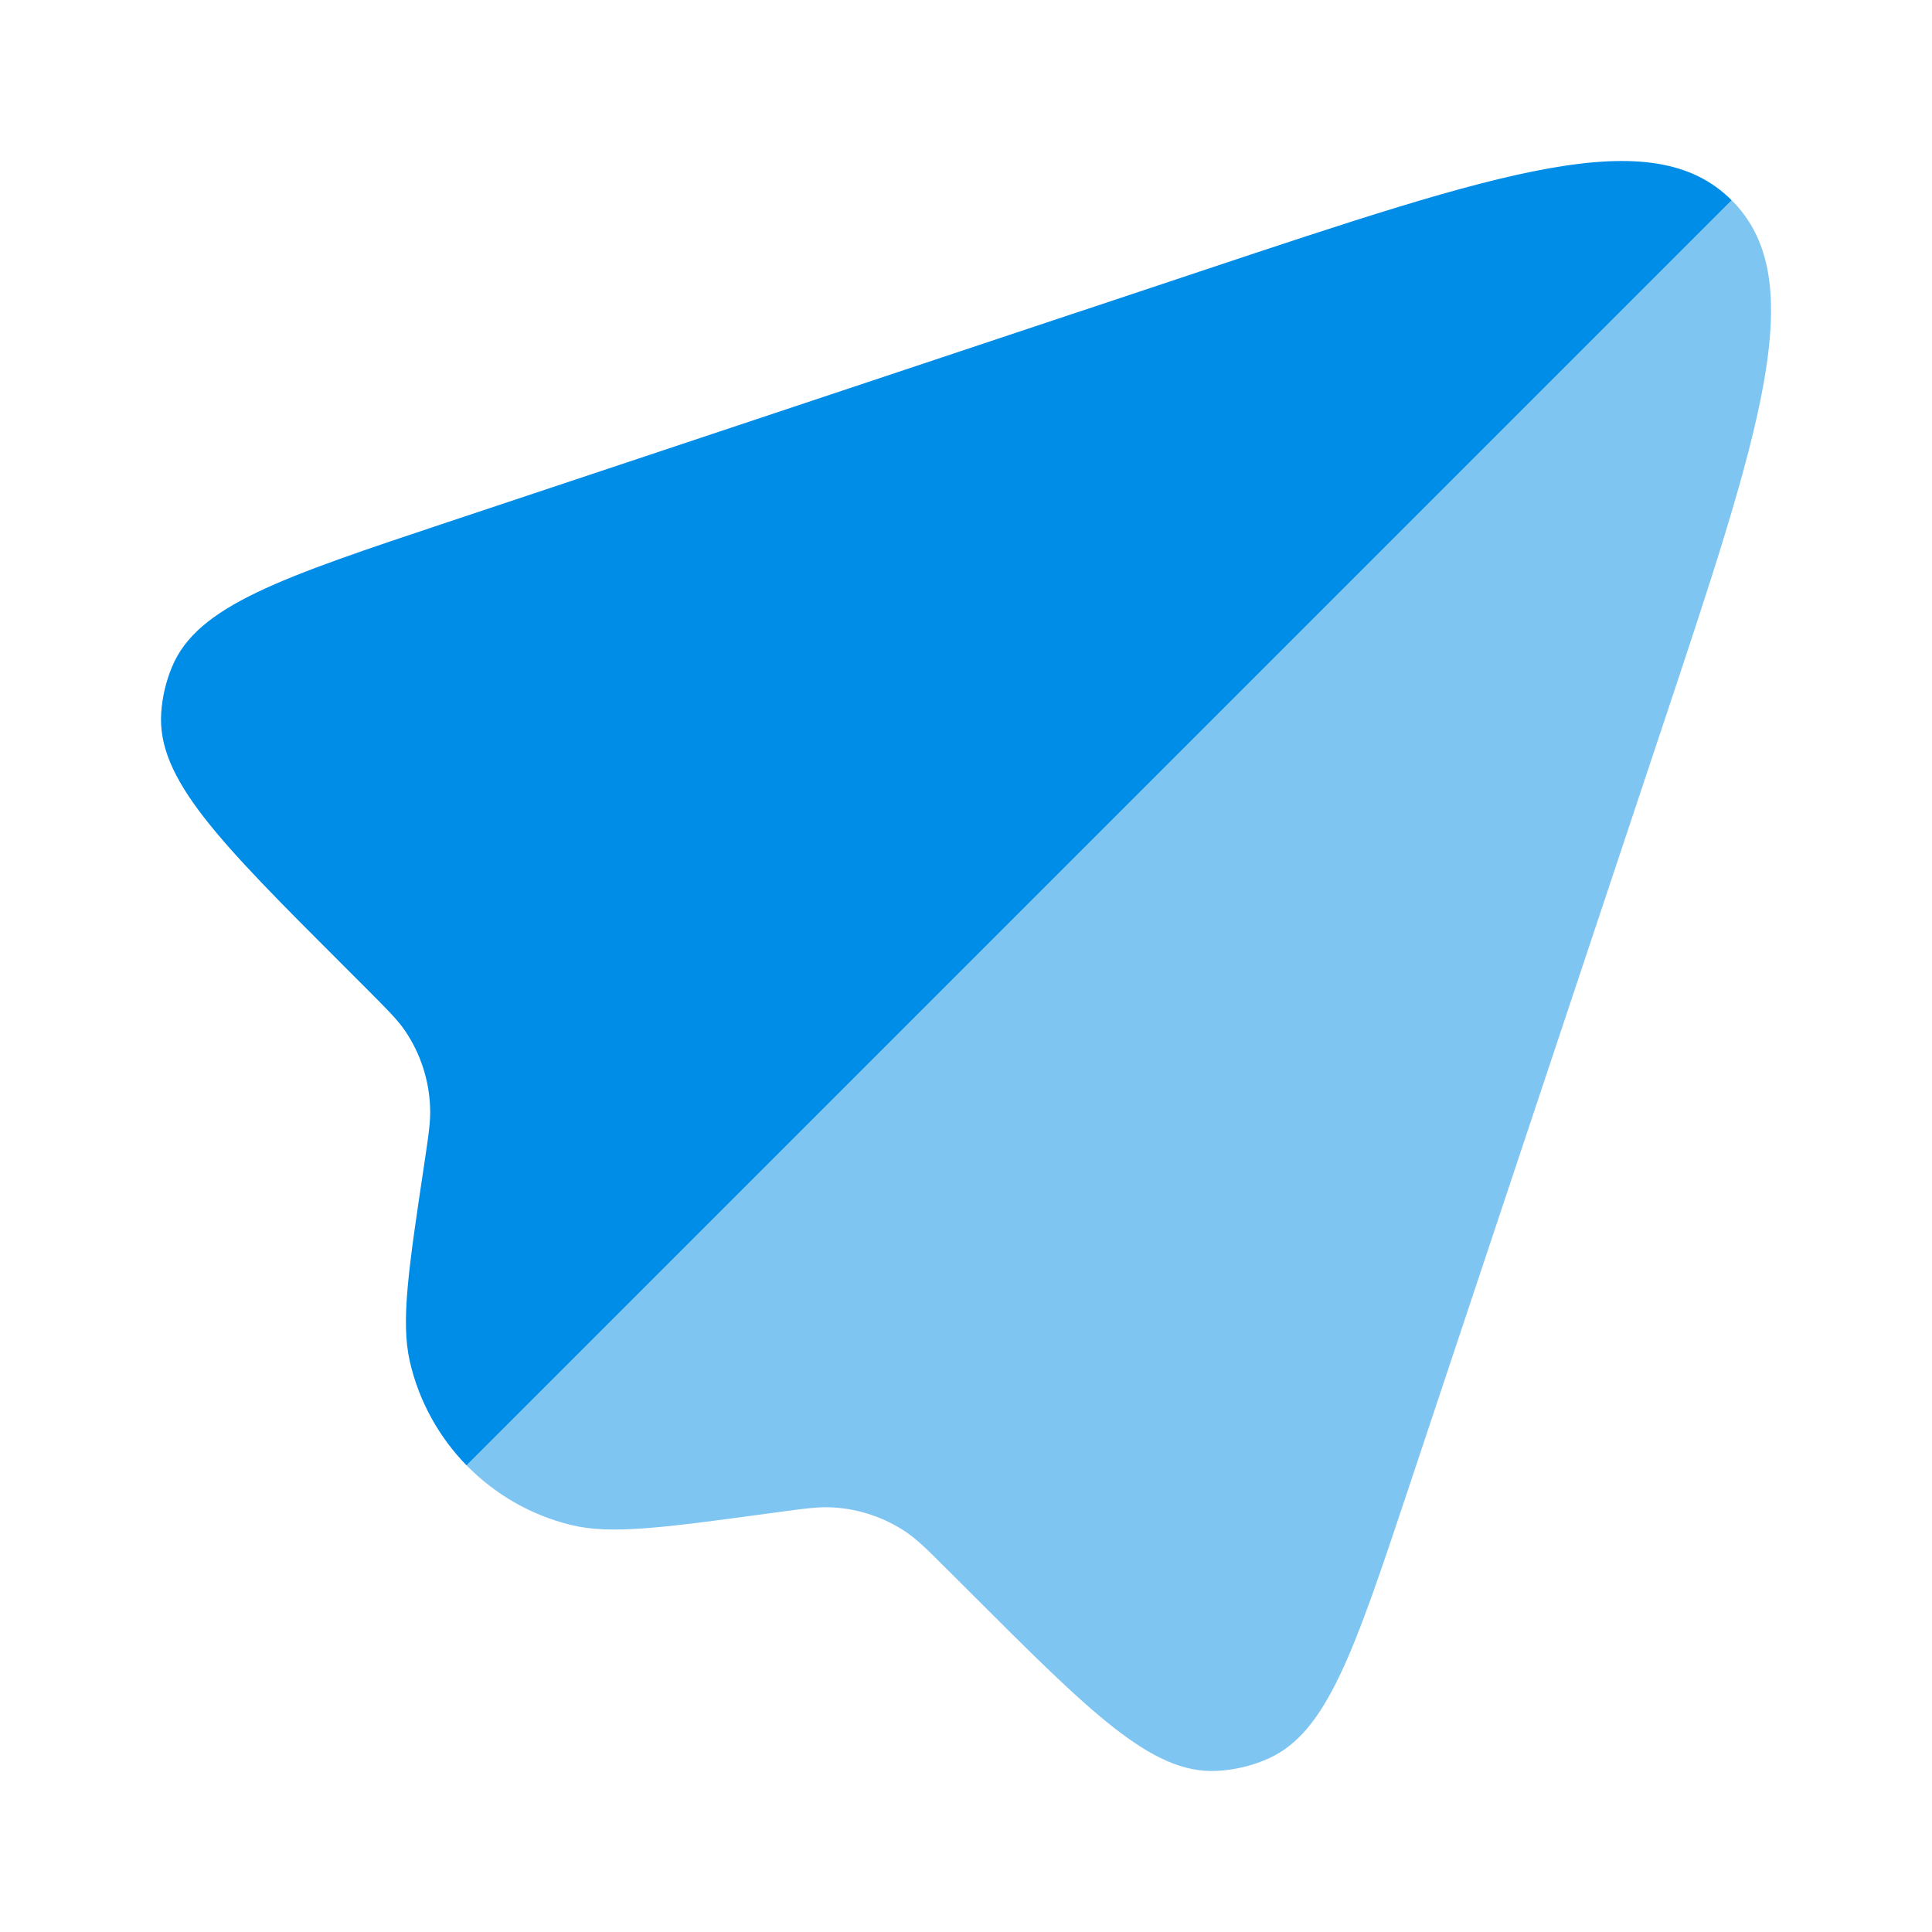 <svg width="28" height="28" viewBox="0 0 28 28" fill="none" xmlns="http://www.w3.org/2000/svg">
<path fill-rule="evenodd" clip-rule="evenodd" d="M6.762 21.238L25.097 2.903C23.945 1.749 21.761 2.478 17.39 3.934L6.504 7.562C4.075 8.372 2.86 8.777 2.492 9.667C2.405 9.878 2.353 10.097 2.337 10.325C2.268 11.286 3.173 12.192 4.984 14.001L5.314 14.331C5.61 14.628 5.76 14.777 5.872 14.941C6.093 15.268 6.218 15.65 6.233 16.044C6.243 16.243 6.211 16.452 6.149 16.866C5.921 18.388 5.806 19.148 5.94 19.734C6.073 20.312 6.363 20.828 6.762 21.238Z" fill="#008DE7"/>
<path opacity="0.5" d="M20.414 21.567L24.066 10.61C25.524 6.24 26.251 4.056 25.098 2.903L6.763 21.238C7.169 21.653 7.689 21.958 8.275 22.101C8.858 22.244 9.62 22.14 11.145 21.933L11.227 21.922C11.658 21.863 11.873 21.834 12.079 21.847C12.453 21.87 12.814 21.992 13.127 22.2C13.298 22.316 13.451 22.469 13.758 22.776L14.051 23.068C15.812 24.83 16.695 25.711 17.629 25.665C17.886 25.654 18.14 25.593 18.376 25.489C19.232 25.112 19.626 23.931 20.414 21.567Z" fill="#008DE7"/>
</svg>
